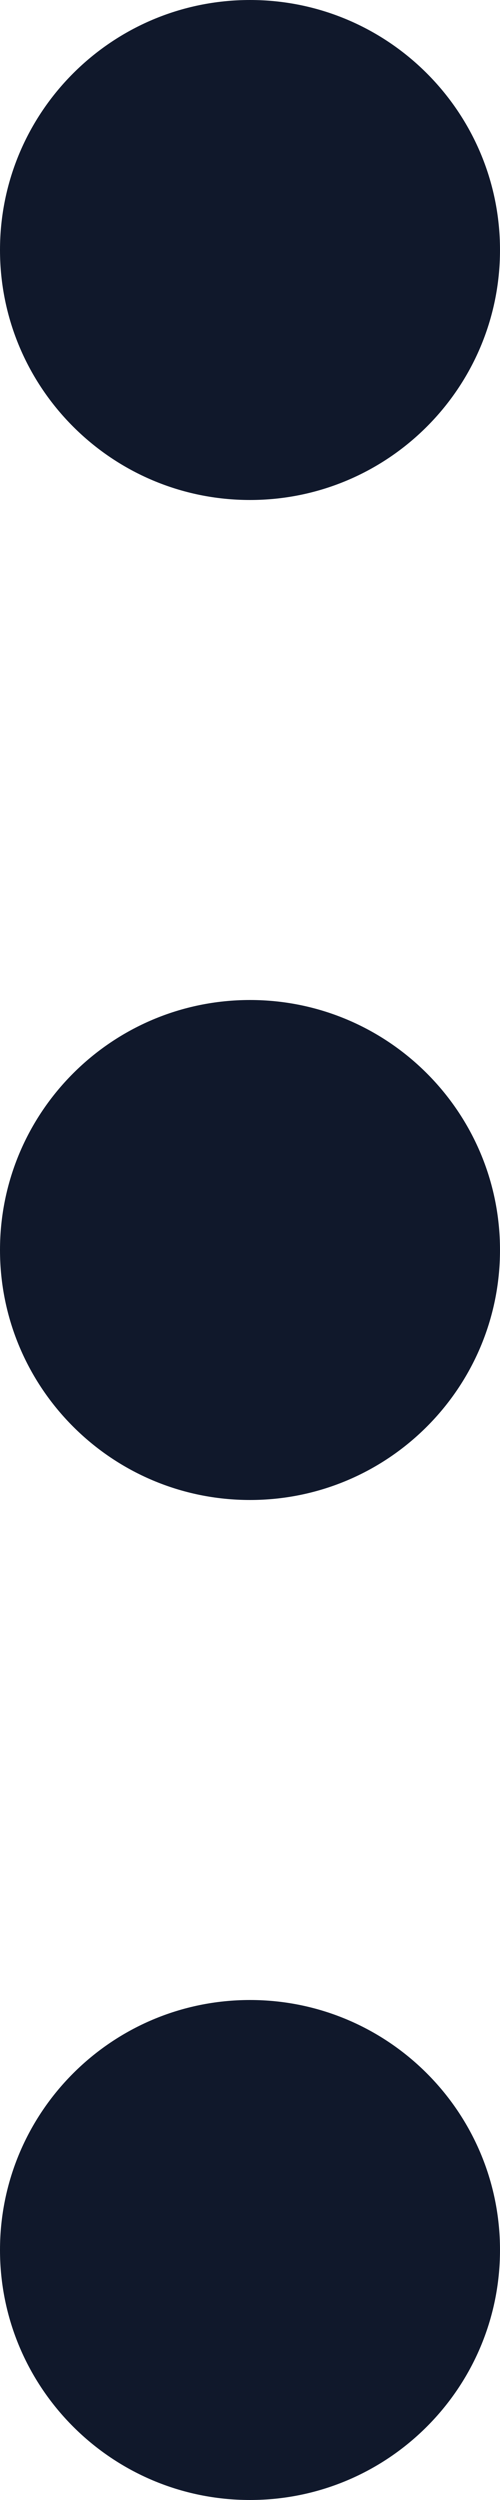 <svg width="3" height="15" viewBox="0 0 3 15" fill="none" xmlns="http://www.w3.org/2000/svg">
<path fill-rule="evenodd" clip-rule="evenodd" d="M0 13.5C0 12.672 0.672 12 1.5 12C2.328 12 3 12.672 3 13.5C3 14.328 2.328 15 1.5 15C0.672 15 0 14.328 0 13.5ZM0 7.5C0 6.672 0.672 6 1.5 6C2.328 6 3 6.672 3 7.5C3 8.328 2.328 9 1.5 9C0.672 9 0 8.328 0 7.5ZM0 1.5C0 0.672 0.672 0 1.5 0C2.328 0 3 0.672 3 1.5C3 2.328 2.328 3 1.5 3C0.672 3 0 2.328 0 1.5Z" fill="#10182B"/>
</svg>
